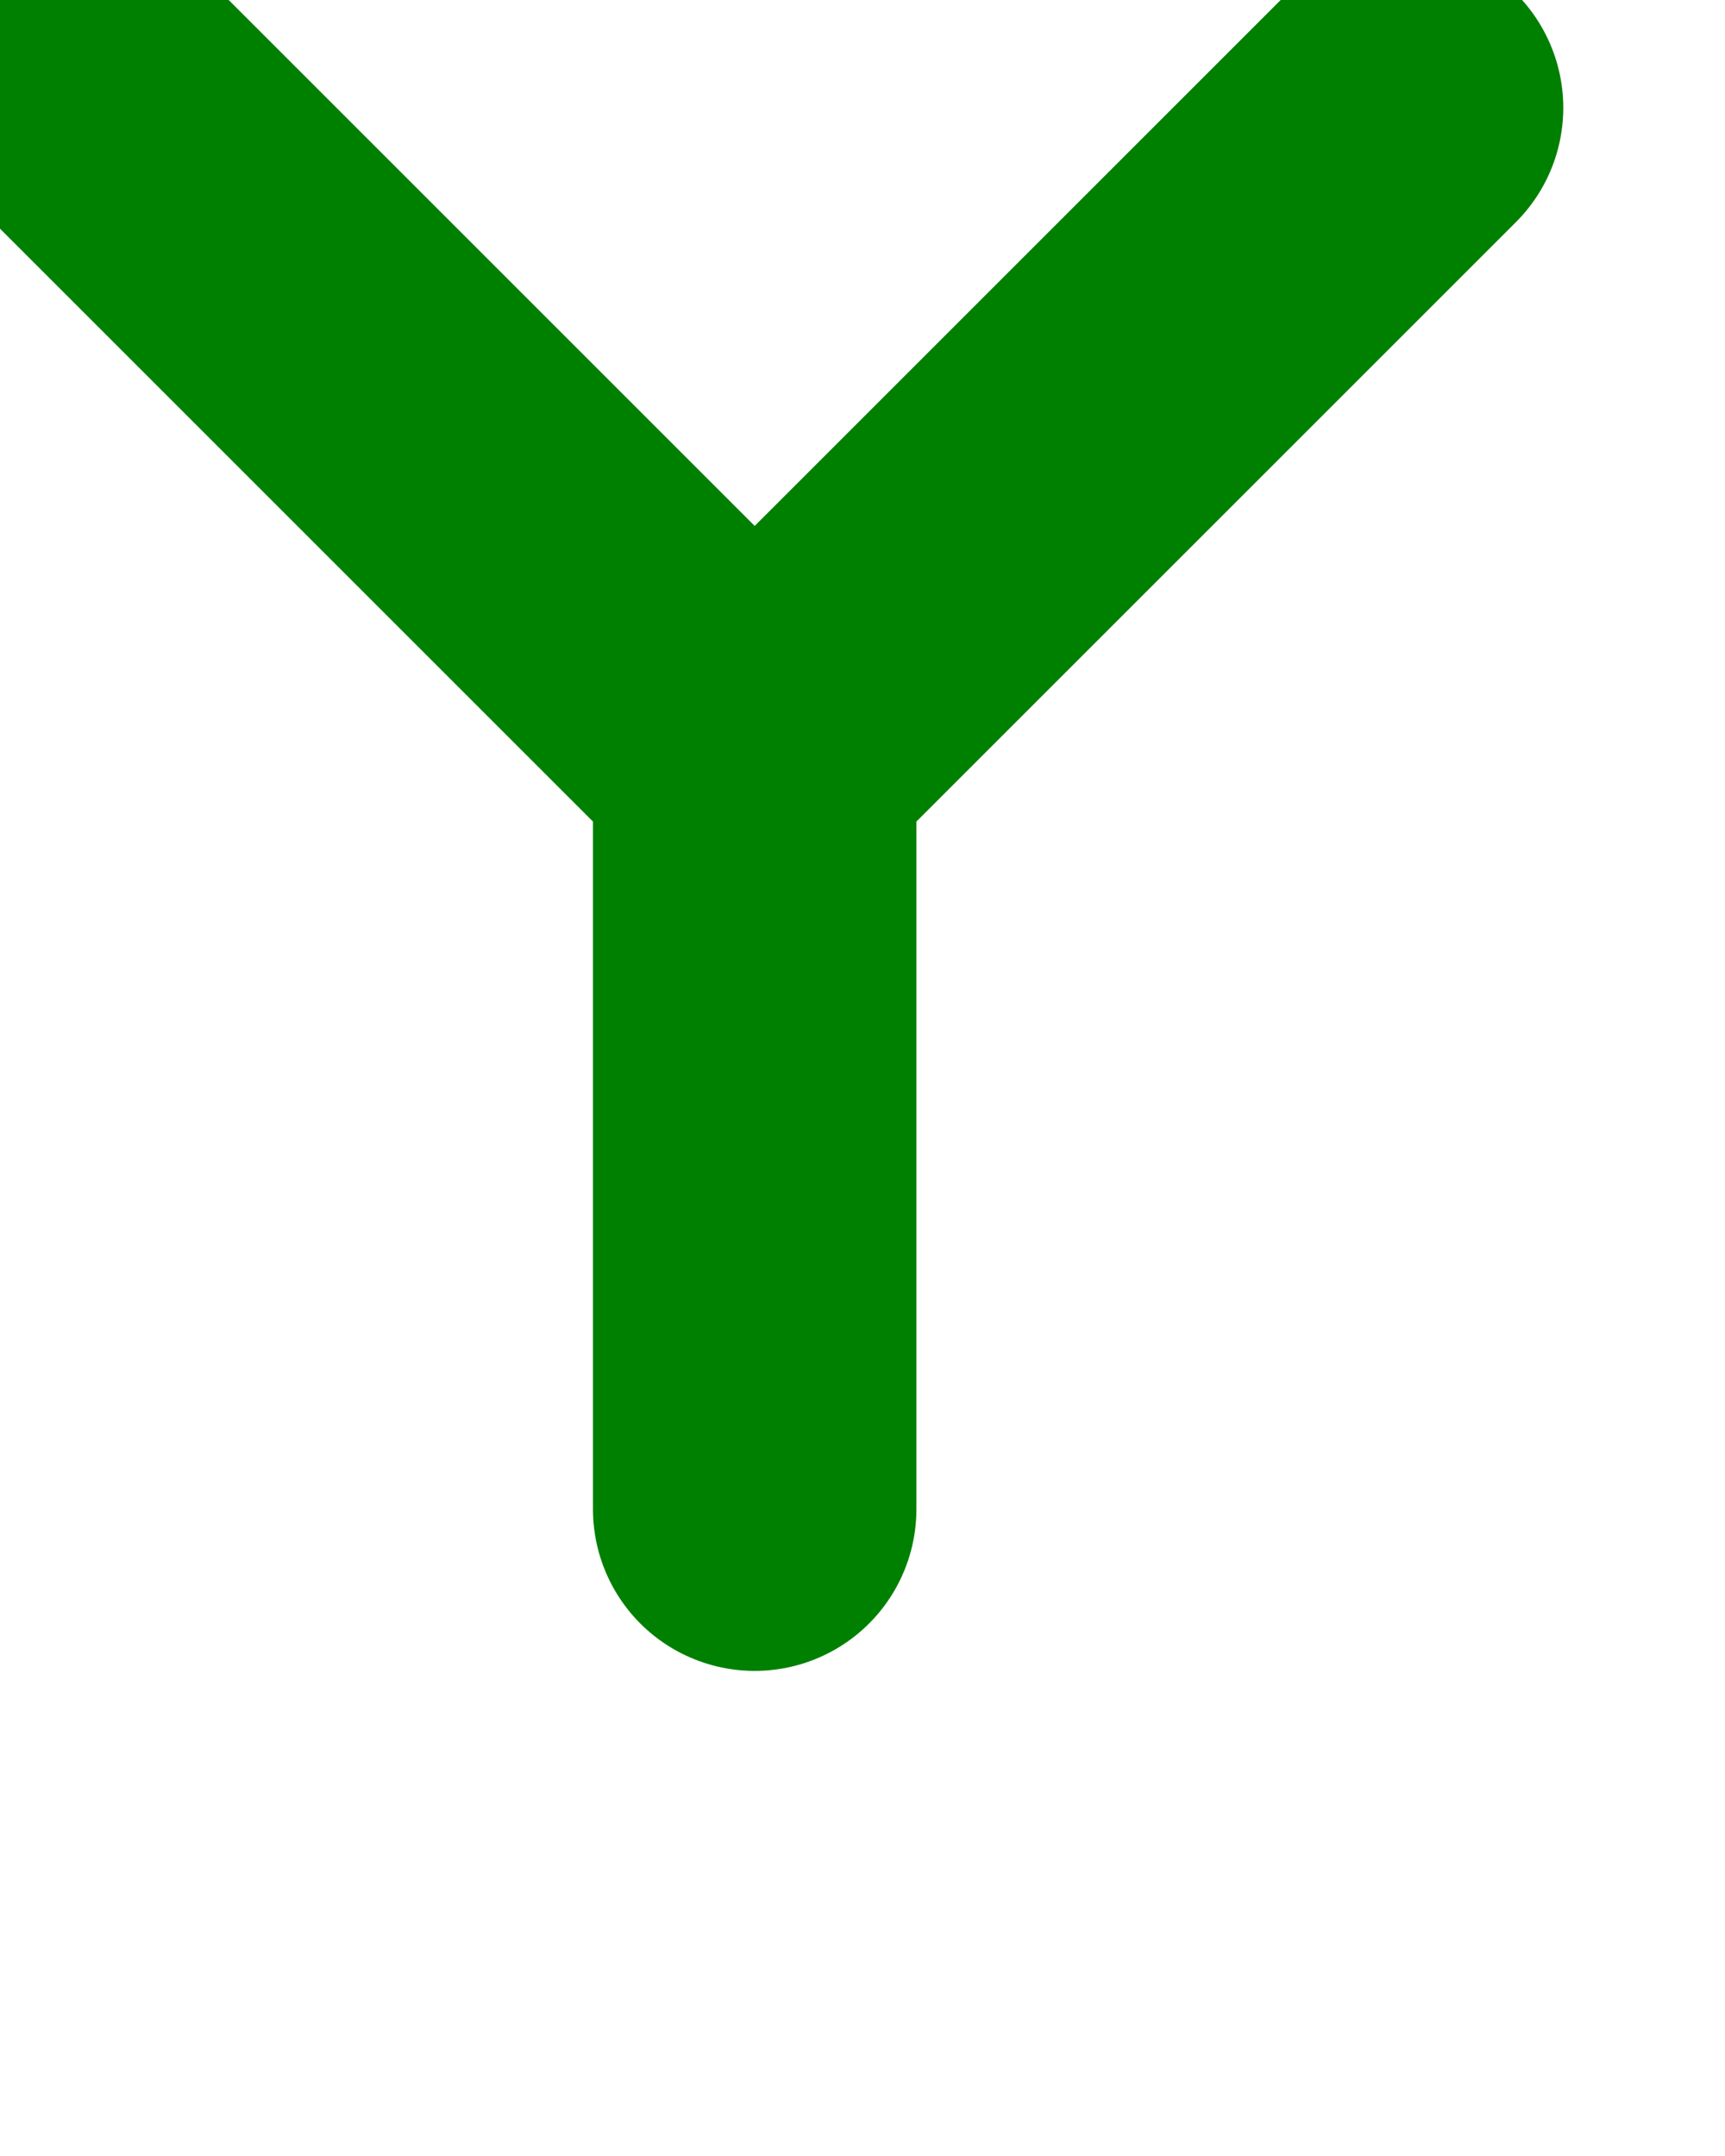 <?xml version="1.0" encoding="iso-8859-1"?>

<!-- Generator: Adobe Illustrator 16.0.0, SVG Export Plug-In . SVG Version: 6.00 Build 0)  -->

<!DOCTYPE svg PUBLIC "-//W3C//DTD SVG 1.1//EN" "http://www.w3.org/Graphics/SVG/1.1/DTD/svg11.dtd">

<svg class="letter--y" viewBox="0 0 80 100">
  
<path d="M5,5 L35 35 M65,5 L35 35 M35, 35 H35 V70" fill="none" stroke="green" stroke-linecap="round" 
            stroke-linejoin="round" stroke-width="15"/>

</svg>
